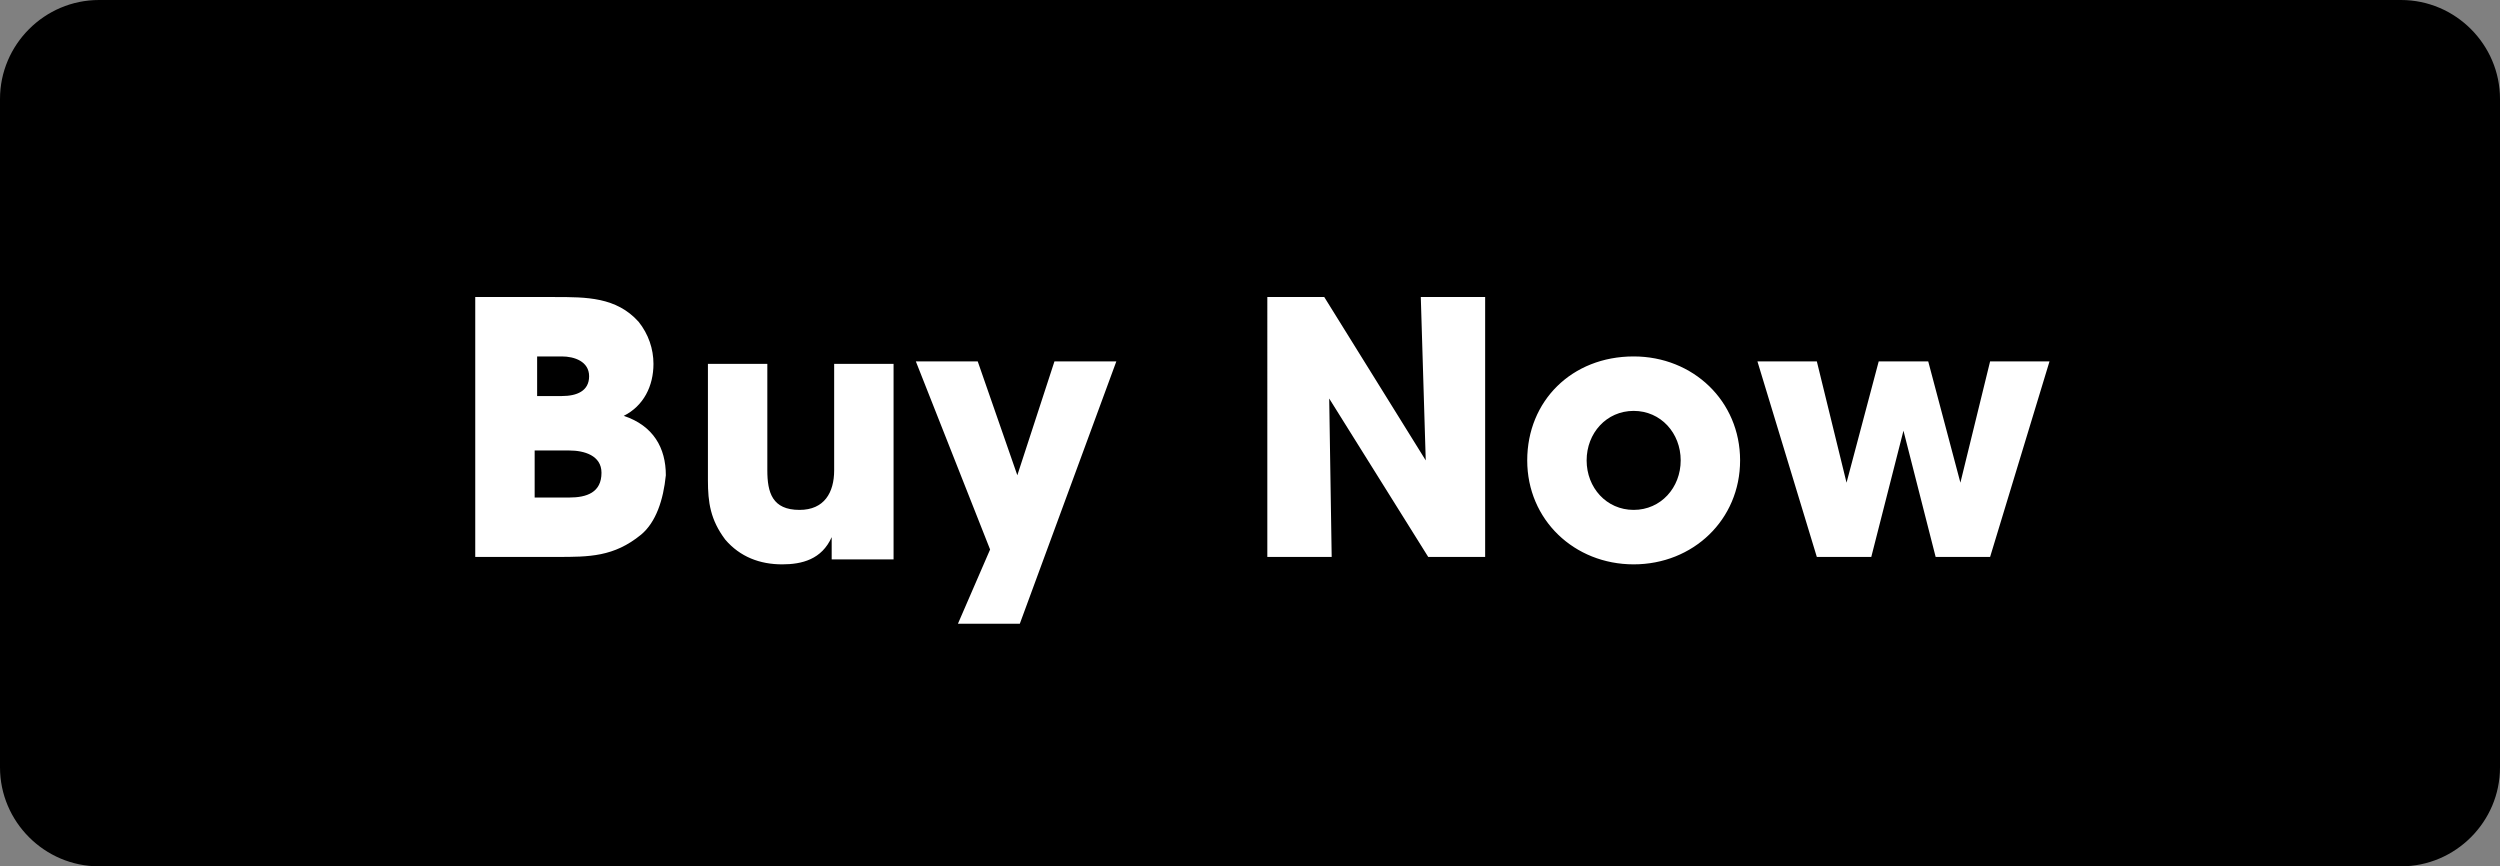 <svg xmlns="http://www.w3.org/2000/svg" width="101" height="35" viewBox="0 0 101 35"><rect x="0" y="0" width="101" height="35" fill="#808080" stroke="none"/><style>.st0{fill-rule:evenodd;clip-rule:evenodd}.st1{fill:#fff}</style><path class="st0" d="M4 0h93c2.2 0 4 1.8 4 4v27c0 2.2-1.8 4-4 4H4c-2.2 0-4-1.8-4-4V4c0-2.2 1.8-4 4-4z"/><path class="st1" d="M25.9 21.6c-1.1.9-2.1.9-3.4.9h-3.3V12h3.2c1.3 0 2.5 0 3.4 1 .4.5.6 1.1.6 1.7 0 .9-.4 1.7-1.2 2.1 1.2.4 1.7 1.3 1.7 2.4-.1 1-.4 1.9-1 2.4zm-3.2-7.2h-1V16h1c.6 0 1.1-.2 1.1-.8s-.6-.8-1.1-.8zm.3 3.8h-1.4v1.9H23c.7 0 1.3-.2 1.3-1 0-.7-.7-.9-1.3-.9zm10.6 4.3v-.8c-.4.9-1.2 1.1-2 1.1-.9 0-1.7-.3-2.3-1-.6-.8-.7-1.5-.7-2.4v-4.7H31V19c0 .9.2 1.6 1.3 1.6 1 0 1.4-.7 1.4-1.6v-4.3h2.4v7.9h-2.5zm7.6 2.7h-2.5l1.3-3-3-7.6h2.5l1.6 4.6 1.5-4.6h2.5l-3.9 10.6zm16.5-2.7l-4-6.4.1 6.4h-2.6V12h2.3l4.1 6.6-.2-6.6H60v10.5h-2.3zm8.3.3c-2.4 0-4.3-1.8-4.3-4.2s1.8-4.2 4.3-4.2c2.4 0 4.3 1.8 4.3 4.2s-1.9 4.2-4.3 4.2zm0-6.2c-1.1 0-1.9.9-1.9 2s.8 2 1.9 2c1.1 0 1.9-.9 1.9-2s-.8-2-1.9-2zm14.4 5.9h-2.2l-1.3-5.1-1.3 5.1h-2.2L71 14.6h2.4l1.2 4.9 1.3-4.9h2l1.3 4.9 1.2-4.9h2.4l-2.4 7.9z"/></svg>